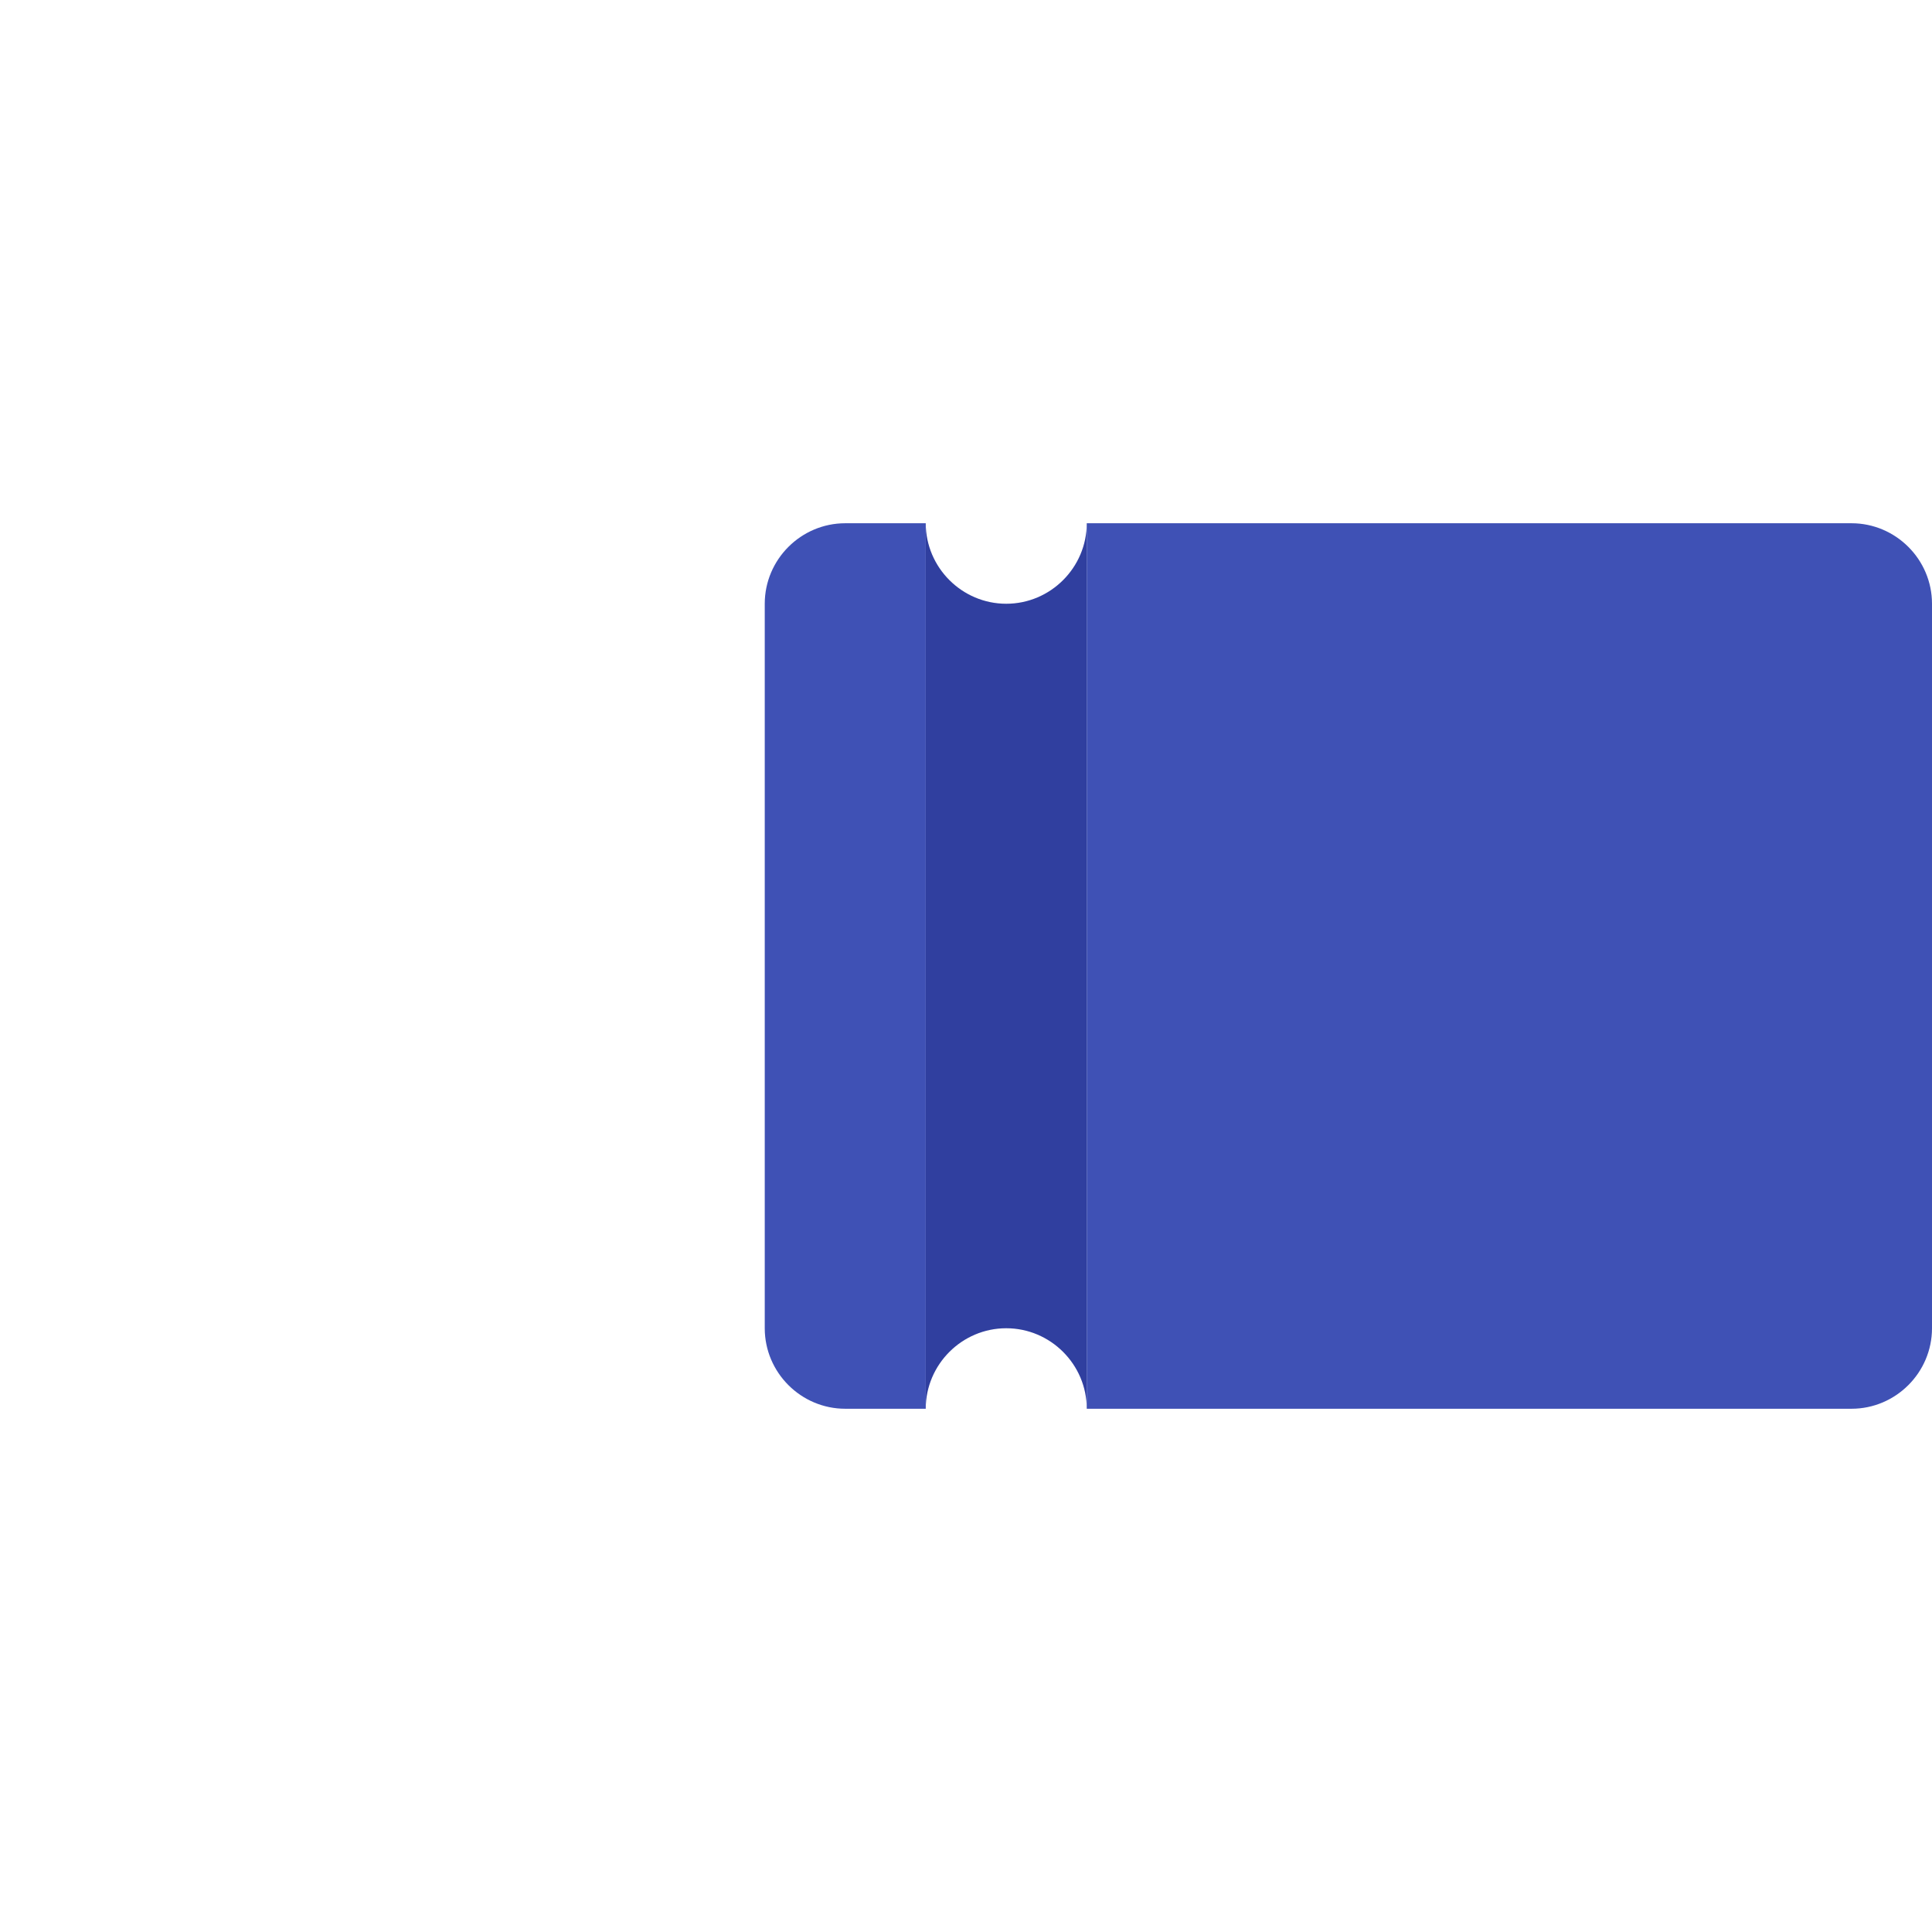 <svg viewBox="0 0 1024 1024"><!-- blue bottle --><path d="M981.333 746.667c23.467 0 42.667-19.2 42.667-42.667V320c0-23.467-19.2-42.667-42.667-42.667H576v469.333h405.333zM448 277.333c-23.467 0-42.667 19.2-42.667 42.667v384c0 23.467 19.2 42.667 42.667 42.667h42.667V277.333h-42.667z" fill="#3F51B5" /><path d="M533.333 704c23.467 0 42.667 19.2 42.667 42.667V277.333c0 23.467-19.2 42.667-42.667 42.667s-42.667-19.2-42.667-42.667v469.333c0-23.467 19.2-42.667 42.667-42.667z" fill="#303F9F" /></svg>